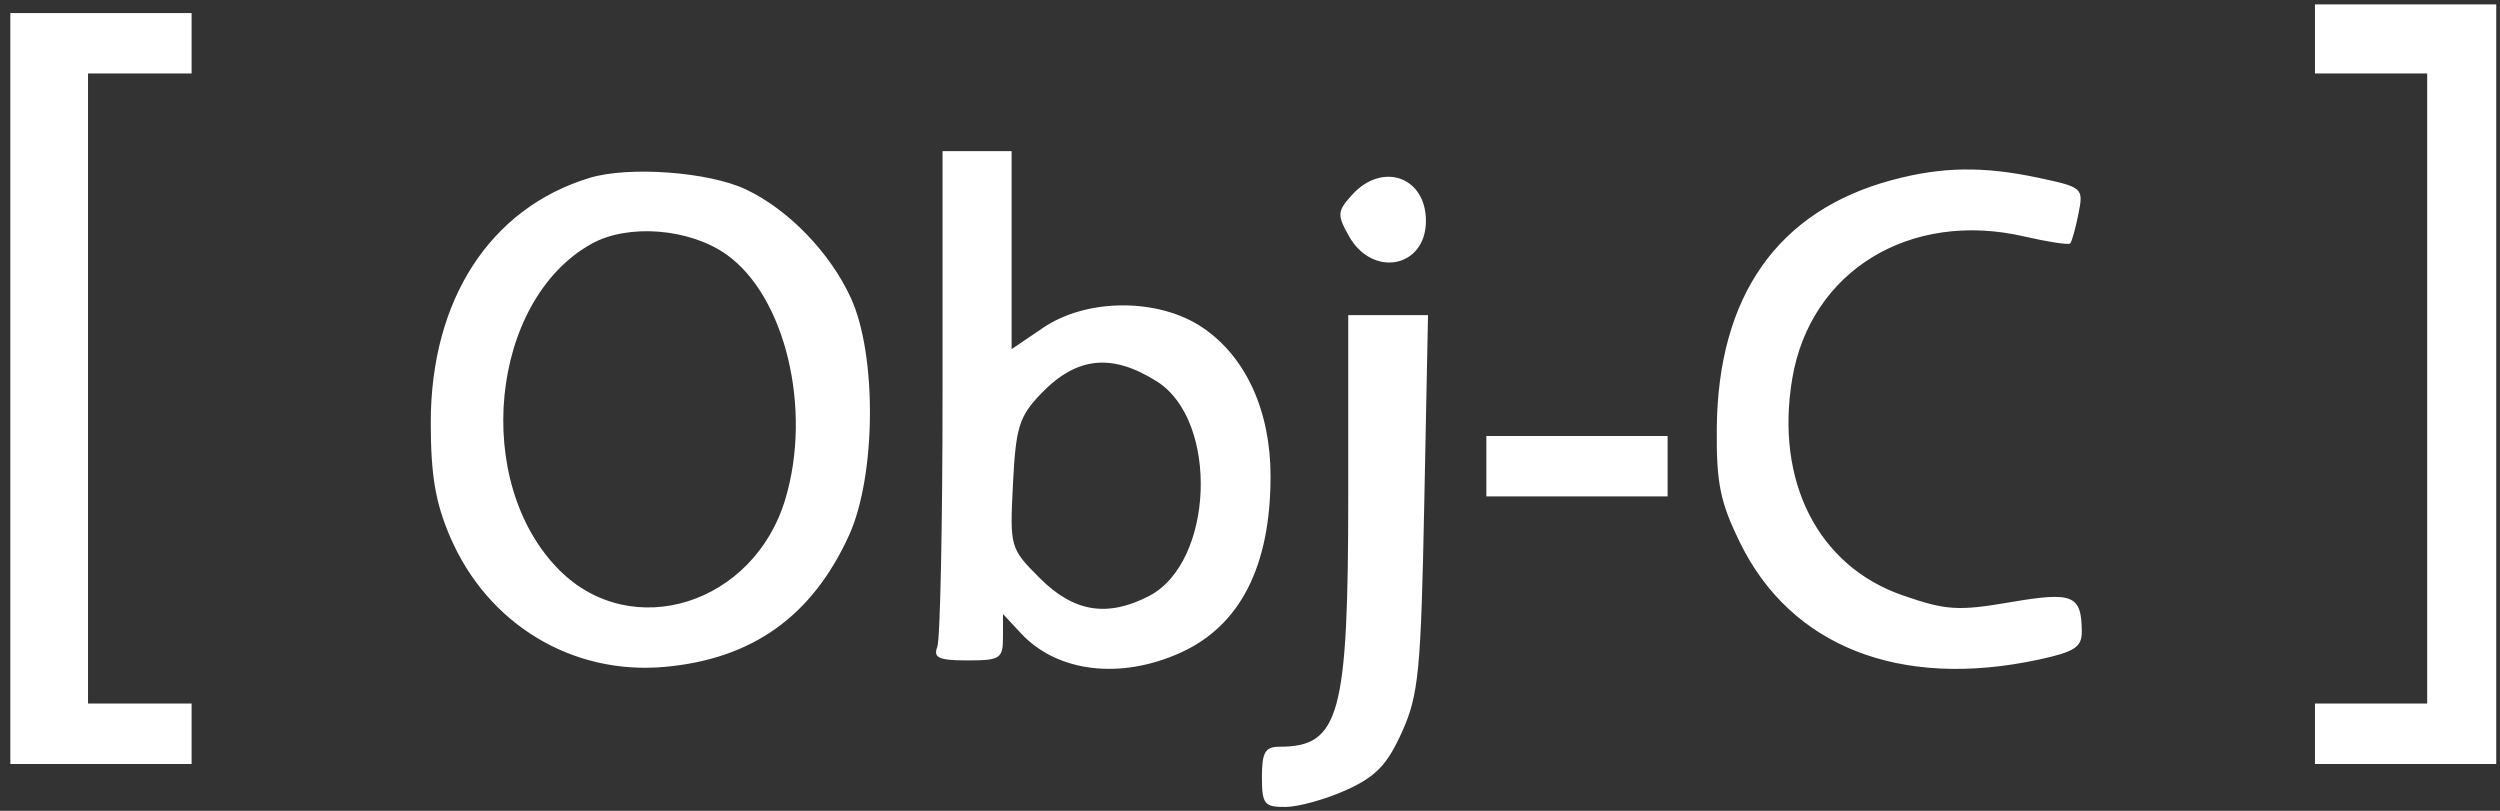 <svg width="148" height="48" viewBox="0 0 148 48" fill="none" xmlns="http://www.w3.org/2000/svg">
<rect x="0" y="0" width="148" height="48" fill="#333333" stroke="none"/>
<path fill-rule="evenodd" clip-rule="evenodd" d="M137.046 2.306V4.35H140.368H143.689V23V41.651H140.368H137.046V43.439V45.228H142.412H147.777V22.745V0.262H142.412H137.046V2.306ZM0.612 23V45.228H5.978H11.343V43.439V41.651H8.277H5.211V23V4.35H8.277H11.343V2.561V0.773H5.978H0.612V23ZM55.799 23.214C55.799 31.06 55.66 37.843 55.489 38.288C55.237 38.944 55.574 39.096 57.278 39.096C59.215 39.096 59.376 38.99 59.376 37.722V36.348L60.447 37.498C62.593 39.802 66.339 40.251 69.902 38.633C73.425 37.034 75.217 33.514 75.217 28.195C75.217 24.332 73.761 21.138 71.211 19.404C68.607 17.635 64.357 17.636 61.747 19.408L59.887 20.67V14.809V8.948H57.843H55.799V23.214ZM34.898 10.532C29.01 12.327 25.495 17.752 25.501 25.035C25.504 28.155 25.78 29.771 26.66 31.81C28.884 36.96 33.878 39.976 39.36 39.479C44.547 39.008 48.083 36.481 50.264 31.687C51.867 28.161 51.921 21.015 50.37 17.635C49.138 14.952 46.683 12.412 44.166 11.217C41.966 10.174 37.223 9.823 34.898 10.532ZM111.983 10.666C105.246 12.483 101.702 17.514 101.634 25.357C101.605 28.606 101.832 29.721 103.004 32.117C106.017 38.276 112.474 40.811 120.67 39.053C122.81 38.595 123.248 38.312 123.242 37.393C123.227 35.218 122.729 35.014 118.994 35.654C115.916 36.181 115.21 36.135 112.638 35.244C107.626 33.508 105.074 28.492 106.104 22.399C107.178 16.044 113.069 12.437 119.828 13.997C121.232 14.321 122.459 14.508 122.554 14.413C122.65 14.317 122.87 13.533 123.042 12.669C123.35 11.129 123.307 11.089 120.723 10.535C117.423 9.827 114.956 9.864 111.983 10.666ZM80.04 11.538C79.166 12.503 79.15 12.714 79.85 13.965C81.251 16.47 84.415 15.853 84.415 13.076C84.415 10.463 81.834 9.556 80.04 11.538ZM43.018 15.075C46.489 17.547 48.09 24.217 46.492 29.548C44.626 35.779 37.411 38.047 33.117 33.753C27.935 28.572 28.997 17.786 35.017 14.434C37.185 13.226 40.832 13.518 43.018 15.075ZM79.816 29.311C79.816 42.344 79.309 44.206 75.761 44.206C74.896 44.206 74.706 44.528 74.706 45.994C74.706 47.607 74.844 47.782 76.111 47.771C76.884 47.765 78.503 47.312 79.71 46.765C81.457 45.972 82.127 45.27 83 43.327C83.985 41.133 84.119 39.755 84.317 29.771L84.538 18.657H82.177H79.816V29.311ZM68.489 22.582C72.174 24.91 71.864 33.298 68.019 35.286C65.555 36.56 63.569 36.237 61.569 34.237C59.792 32.46 59.778 32.41 59.968 28.641C60.138 25.284 60.332 24.658 61.627 23.306C63.726 21.115 65.817 20.894 68.489 22.582ZM87.992 27.599V29.387H93.357H98.722V27.599V25.811H93.357H87.992V27.599Z" fill="white"/>
</svg>
